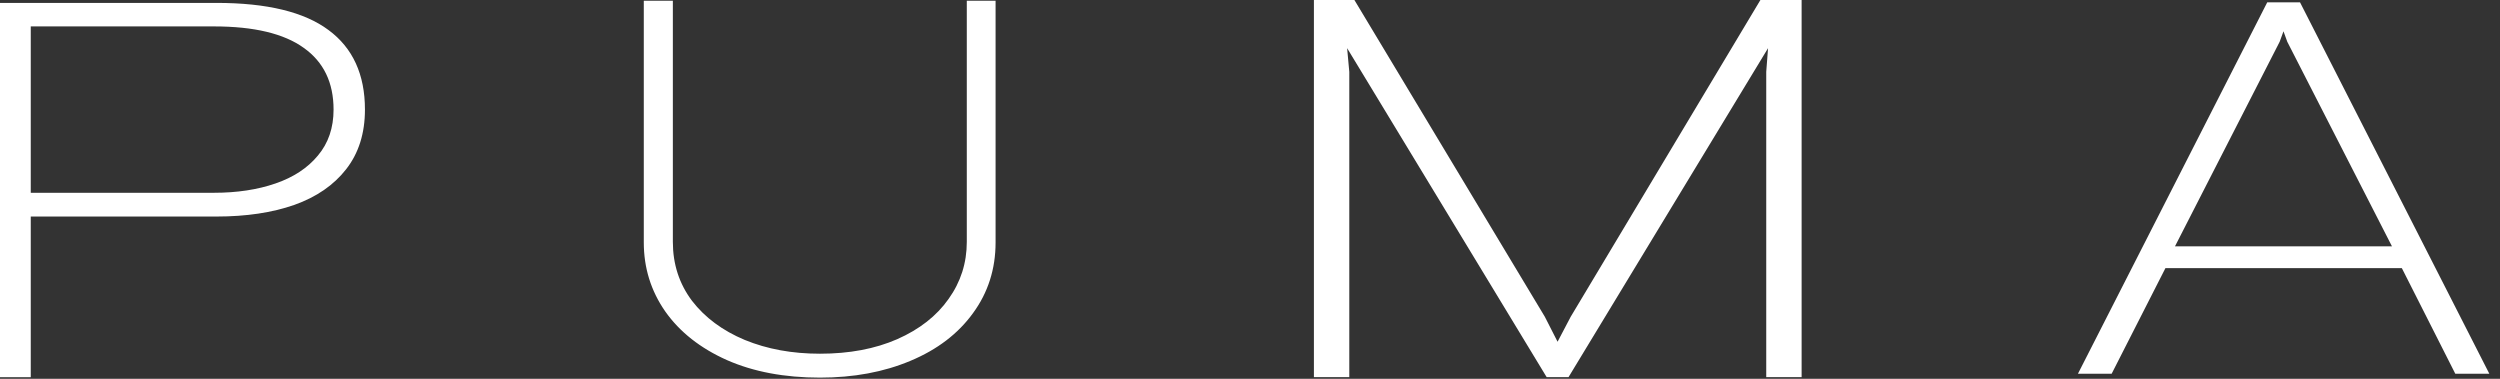 <svg width="99" height="15" viewBox="0 0 99 15" fill="none" xmlns="http://www.w3.org/2000/svg">
<rect x="0" y="0" width="99" height="15" fill="#333333" stroke="none"/>
<path d="M8.574 0.115C10.57 0.115 12.049 0.473 13.01 1.19C13.971 1.899 14.452 2.949 14.452 4.34C14.452 5.281 14.203 6.069 13.706 6.703C13.217 7.33 12.534 7.801 11.656 8.114C10.778 8.421 9.75 8.575 8.574 8.575H1.218V14.937H0V0.115H8.574ZM8.475 7.634C9.386 7.634 10.198 7.511 10.91 7.265C11.623 7.02 12.182 6.652 12.588 6.161C13.002 5.67 13.209 5.063 13.209 4.34C13.209 3.269 12.816 2.454 12.028 1.895C11.242 1.329 10.057 1.046 8.475 1.046H1.218V7.634H8.475Z" fill="white"/>
<path d="M32.471 14.954C31.068 14.954 29.839 14.723 28.785 14.259C27.731 13.788 26.917 13.146 26.343 12.332C25.777 11.519 25.494 10.608 25.494 9.599V0.029H26.645V9.579C26.645 10.46 26.897 11.236 27.401 11.909C27.913 12.574 28.61 13.092 29.494 13.462C30.378 13.825 31.37 14.007 32.471 14.007C33.634 14.007 34.653 13.815 35.529 13.432C36.413 13.042 37.091 12.511 37.564 11.838C38.045 11.166 38.285 10.413 38.285 9.579V0.029H39.425V9.599C39.425 10.655 39.126 11.589 38.529 12.403C37.94 13.216 37.115 13.845 36.053 14.289C34.998 14.733 33.804 14.954 32.471 14.954Z" fill="white"/>
<path d="M52.031 0H53.634L61.175 12.543L61.68 13.533L62.2 12.543L69.712 0H71.344V14.934H69.943V2.845L70.015 1.907L62.114 14.934H61.247L53.346 1.907L53.432 2.845V14.934H52.031V0Z" fill="white"/>
<path d="M89.783 0.092H91.081L98.578 14.801H97.23L95.113 10.618H85.751L83.621 14.801H82.286L89.783 0.092ZM94.722 9.755L90.577 1.655L90.426 1.239L90.274 1.655L86.129 9.755H94.722Z" fill="white"/>
</svg>
